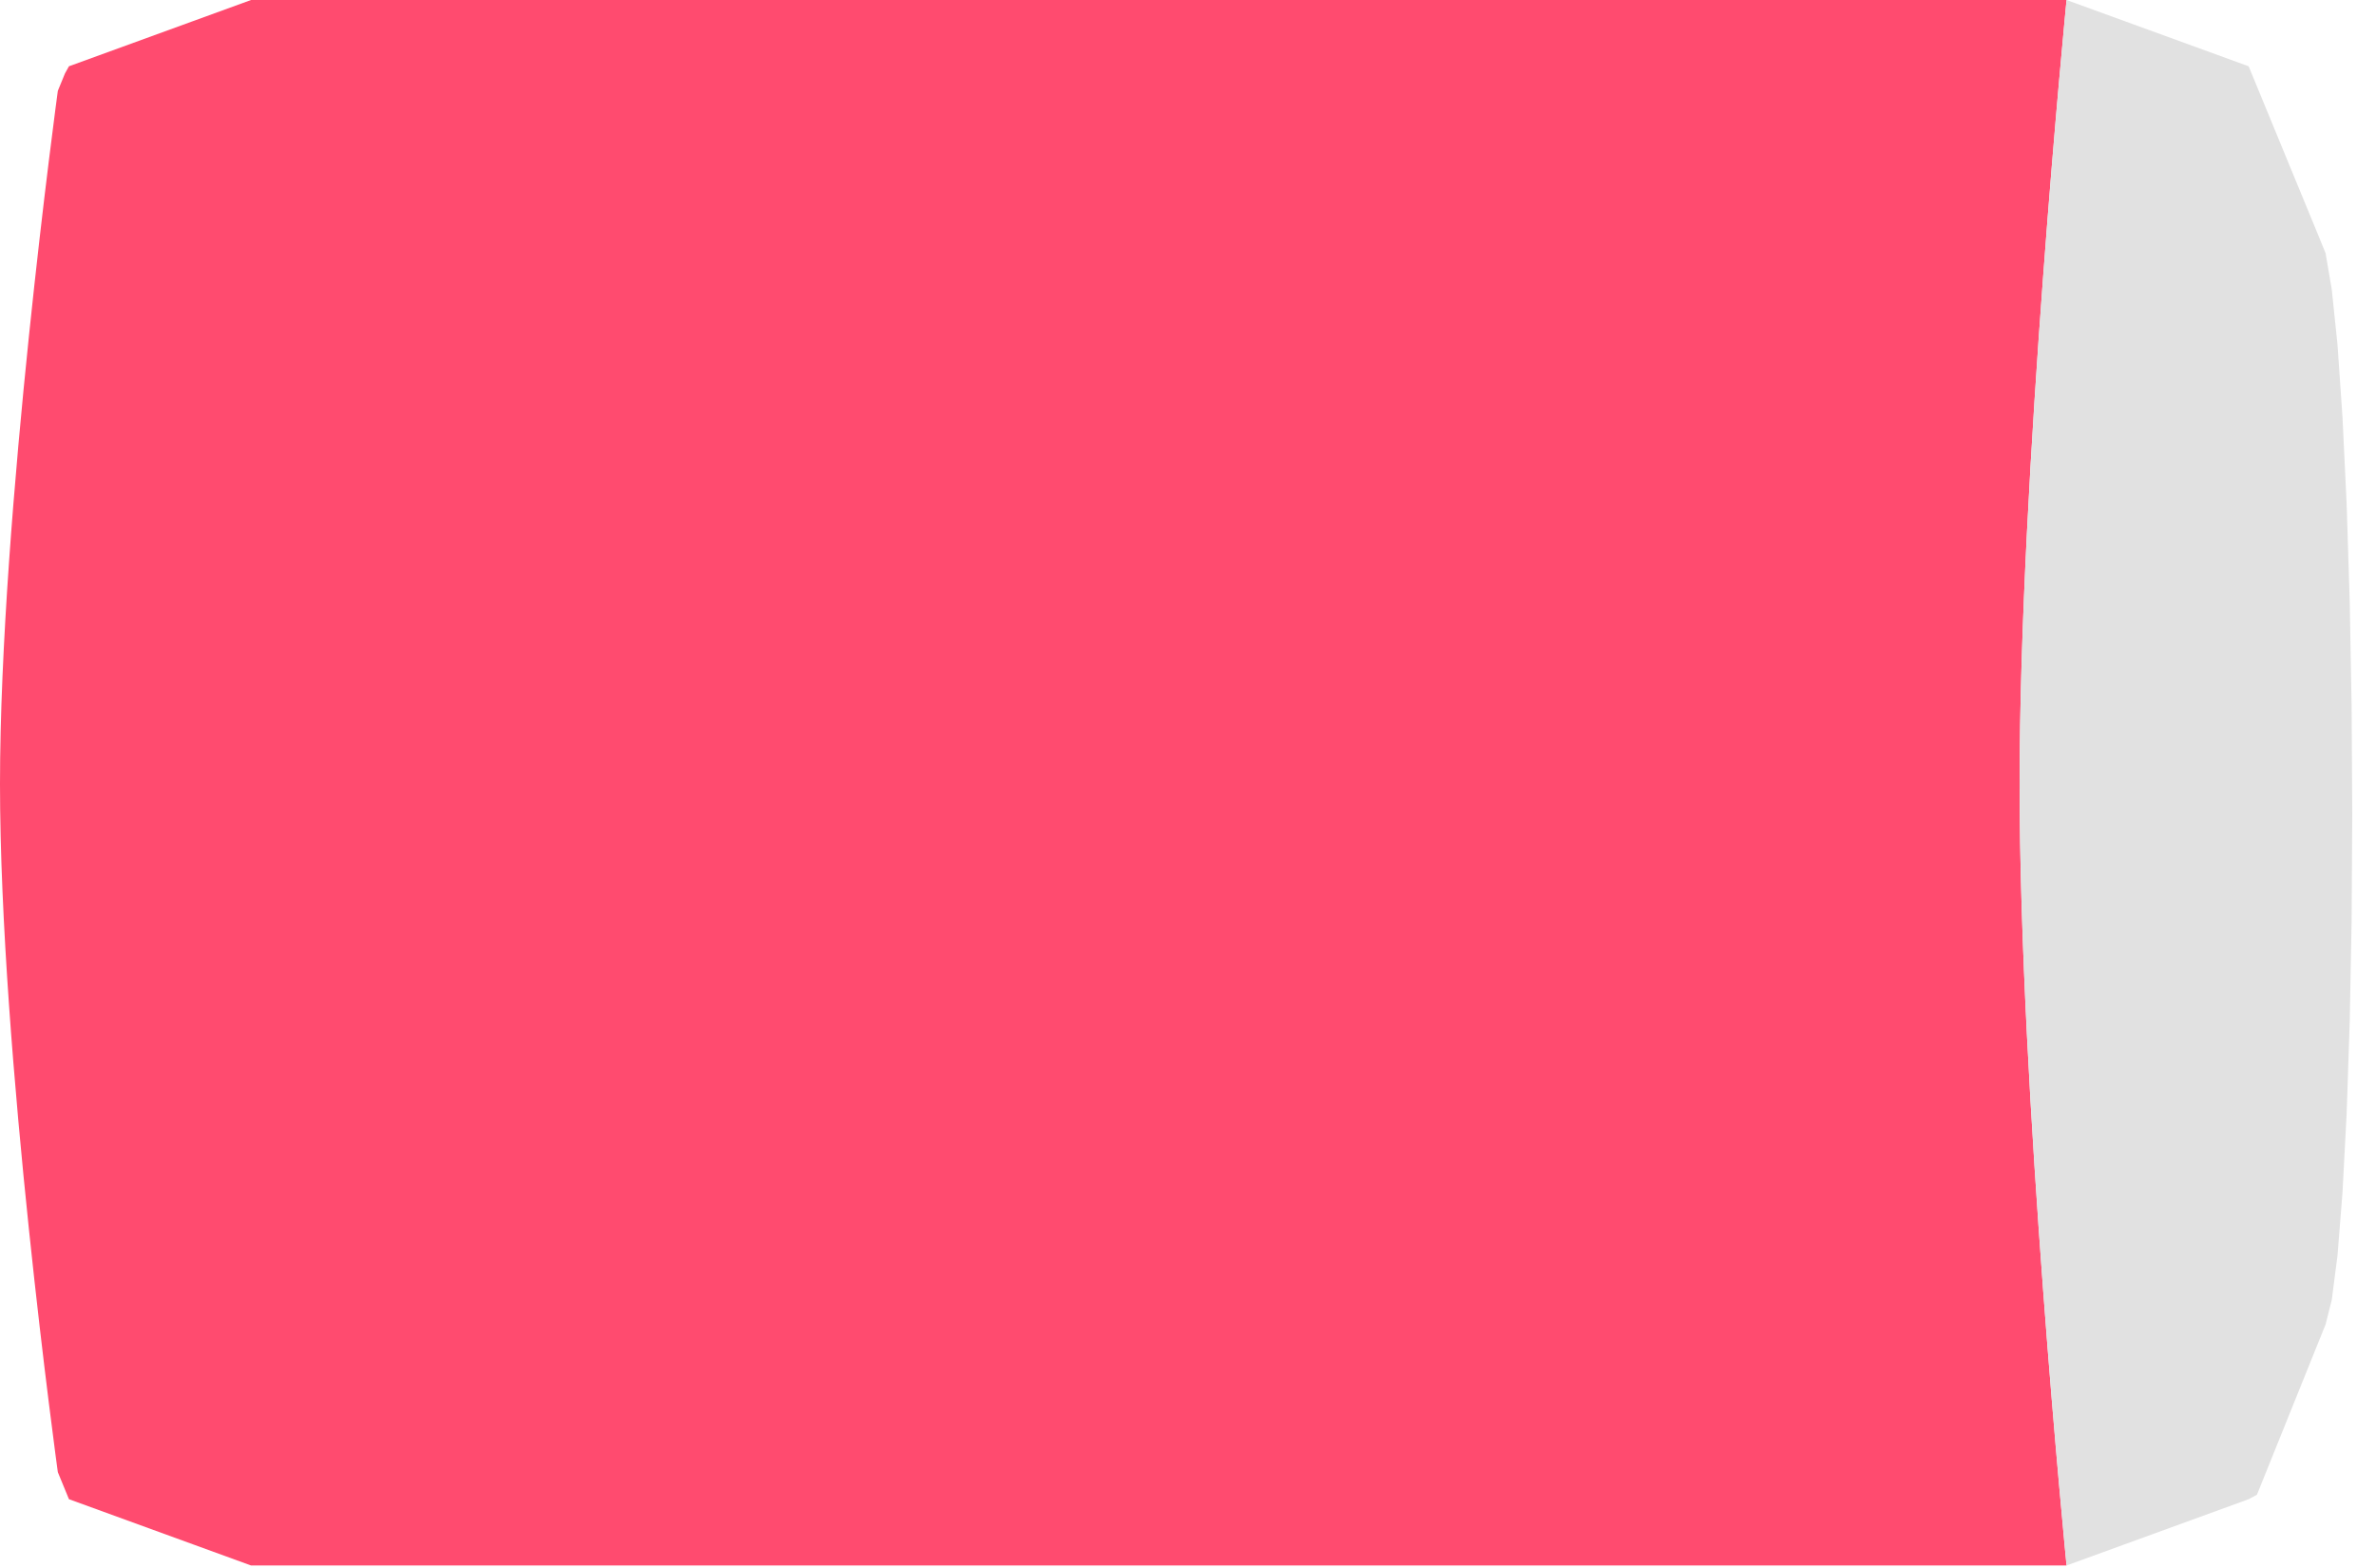 <svg width="50" height="33" viewBox="0 0 50 33" fill="none" xmlns="http://www.w3.org/2000/svg">
<path d="M1.217 30.983L1.451 31.552L5.283 32.947L15.283 32.947L25.283 32.947L35.283 32.947L43.488 32.947C43.488 32.947 42.5 22.933 42.5 16.5C42.5 10.067 43.488 -2.62793e-07 43.488 -2.62793e-07L33.488 -6.99906e-07L23.488 -1.13702e-06L13.488 -1.57413e-06L5.283 -1.93279e-06L1.451 1.395L1.367 1.546L1.217 1.912C1.217 1.912 -4.73112e-07 10.823 -7.21238e-07 16.5C-9.69364e-07 22.177 1.217 30.983 1.217 30.983Z" fill="#FF4B6F"/>
<path d="M43.488 32.947L47.32 31.552L47.494 31.459L48.939 27.874L49.069 27.358L49.19 26.422L49.295 25.098L49.382 23.438L49.447 21.506L49.487 19.376L49.5 17.133L49.487 14.865L49.447 12.66L49.382 10.605L49.295 8.78L49.19 7.256L49.069 6.091L48.939 5.329L48.804 4.997L47.32 1.395L43.488 -2.62793e-07C43.488 -2.62793e-07 42.5 10.067 42.5 16.5C42.5 22.933 43.488 32.947 43.488 32.947Z" fill="#E1E1E1"/>
</svg>
